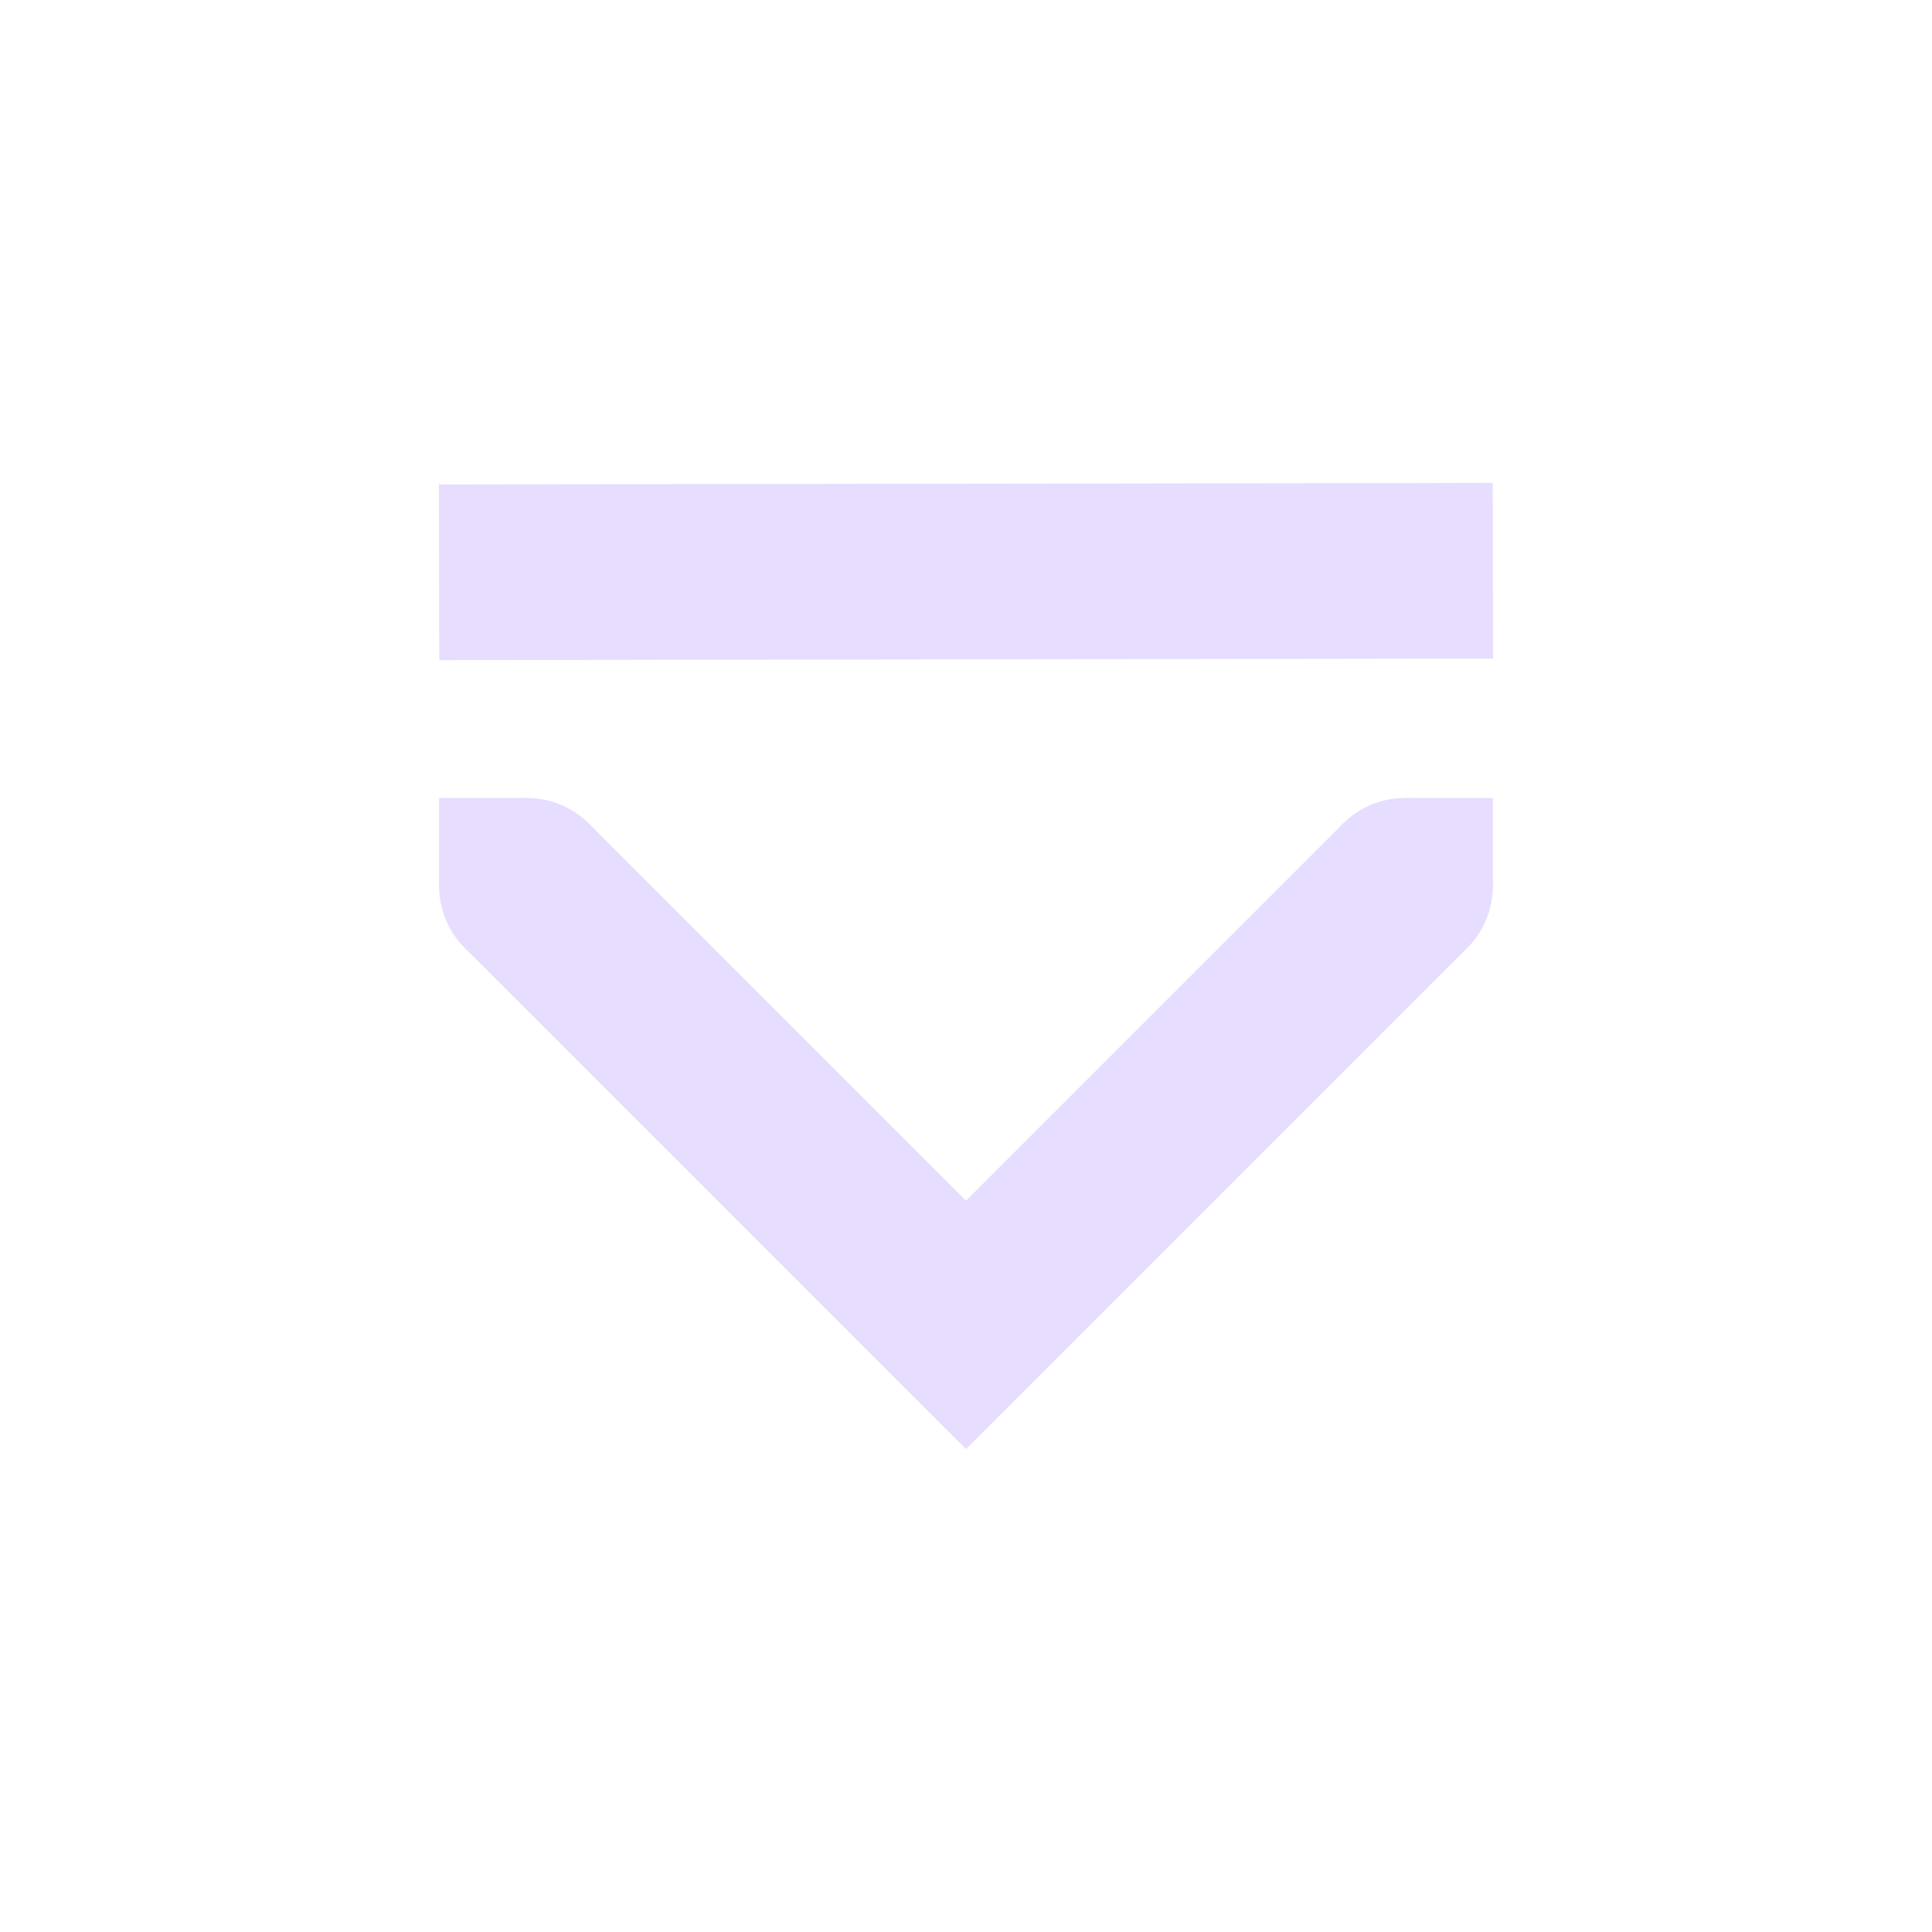 <svg width="22" height="22" viewBox="0 0 22 22" fill="none" xmlns="http://www.w3.org/2000/svg">
<path d="M5.002 7.517L4.998 5.517L5.998 5.515L15.998 5.501L16.998 5.499L17.002 7.499L16.002 7.501L6.002 7.515L5.002 7.517Z" fill="#e6ddff"/>
<path d="M5.293 10.794L6.707 9.38L11 13.673L15.293 9.38L16.707 10.794L11 16.501L5.293 10.794Z" fill="#e6ddff"/>
<path d="M6 10.087V9.087H5V10.087H6ZM17 10.087V9.087H16V10.087H17Z" fill="#e6ddff"/>
<path d="M17 10.087C17 9.533 16.554 9.087 16 9.087C15.446 9.087 15 9.533 15 10.087C15 10.641 15.446 11.087 16 11.087C16.554 11.087 17 10.641 17 10.087ZM7 10.087C7 9.533 6.554 9.087 6 9.087C5.446 9.087 5 9.533 5 10.087C5 10.641 5.446 11.087 6 11.087C6.554 11.087 7 10.641 7 10.087Z" fill="#e6ddff"/>
</svg>
